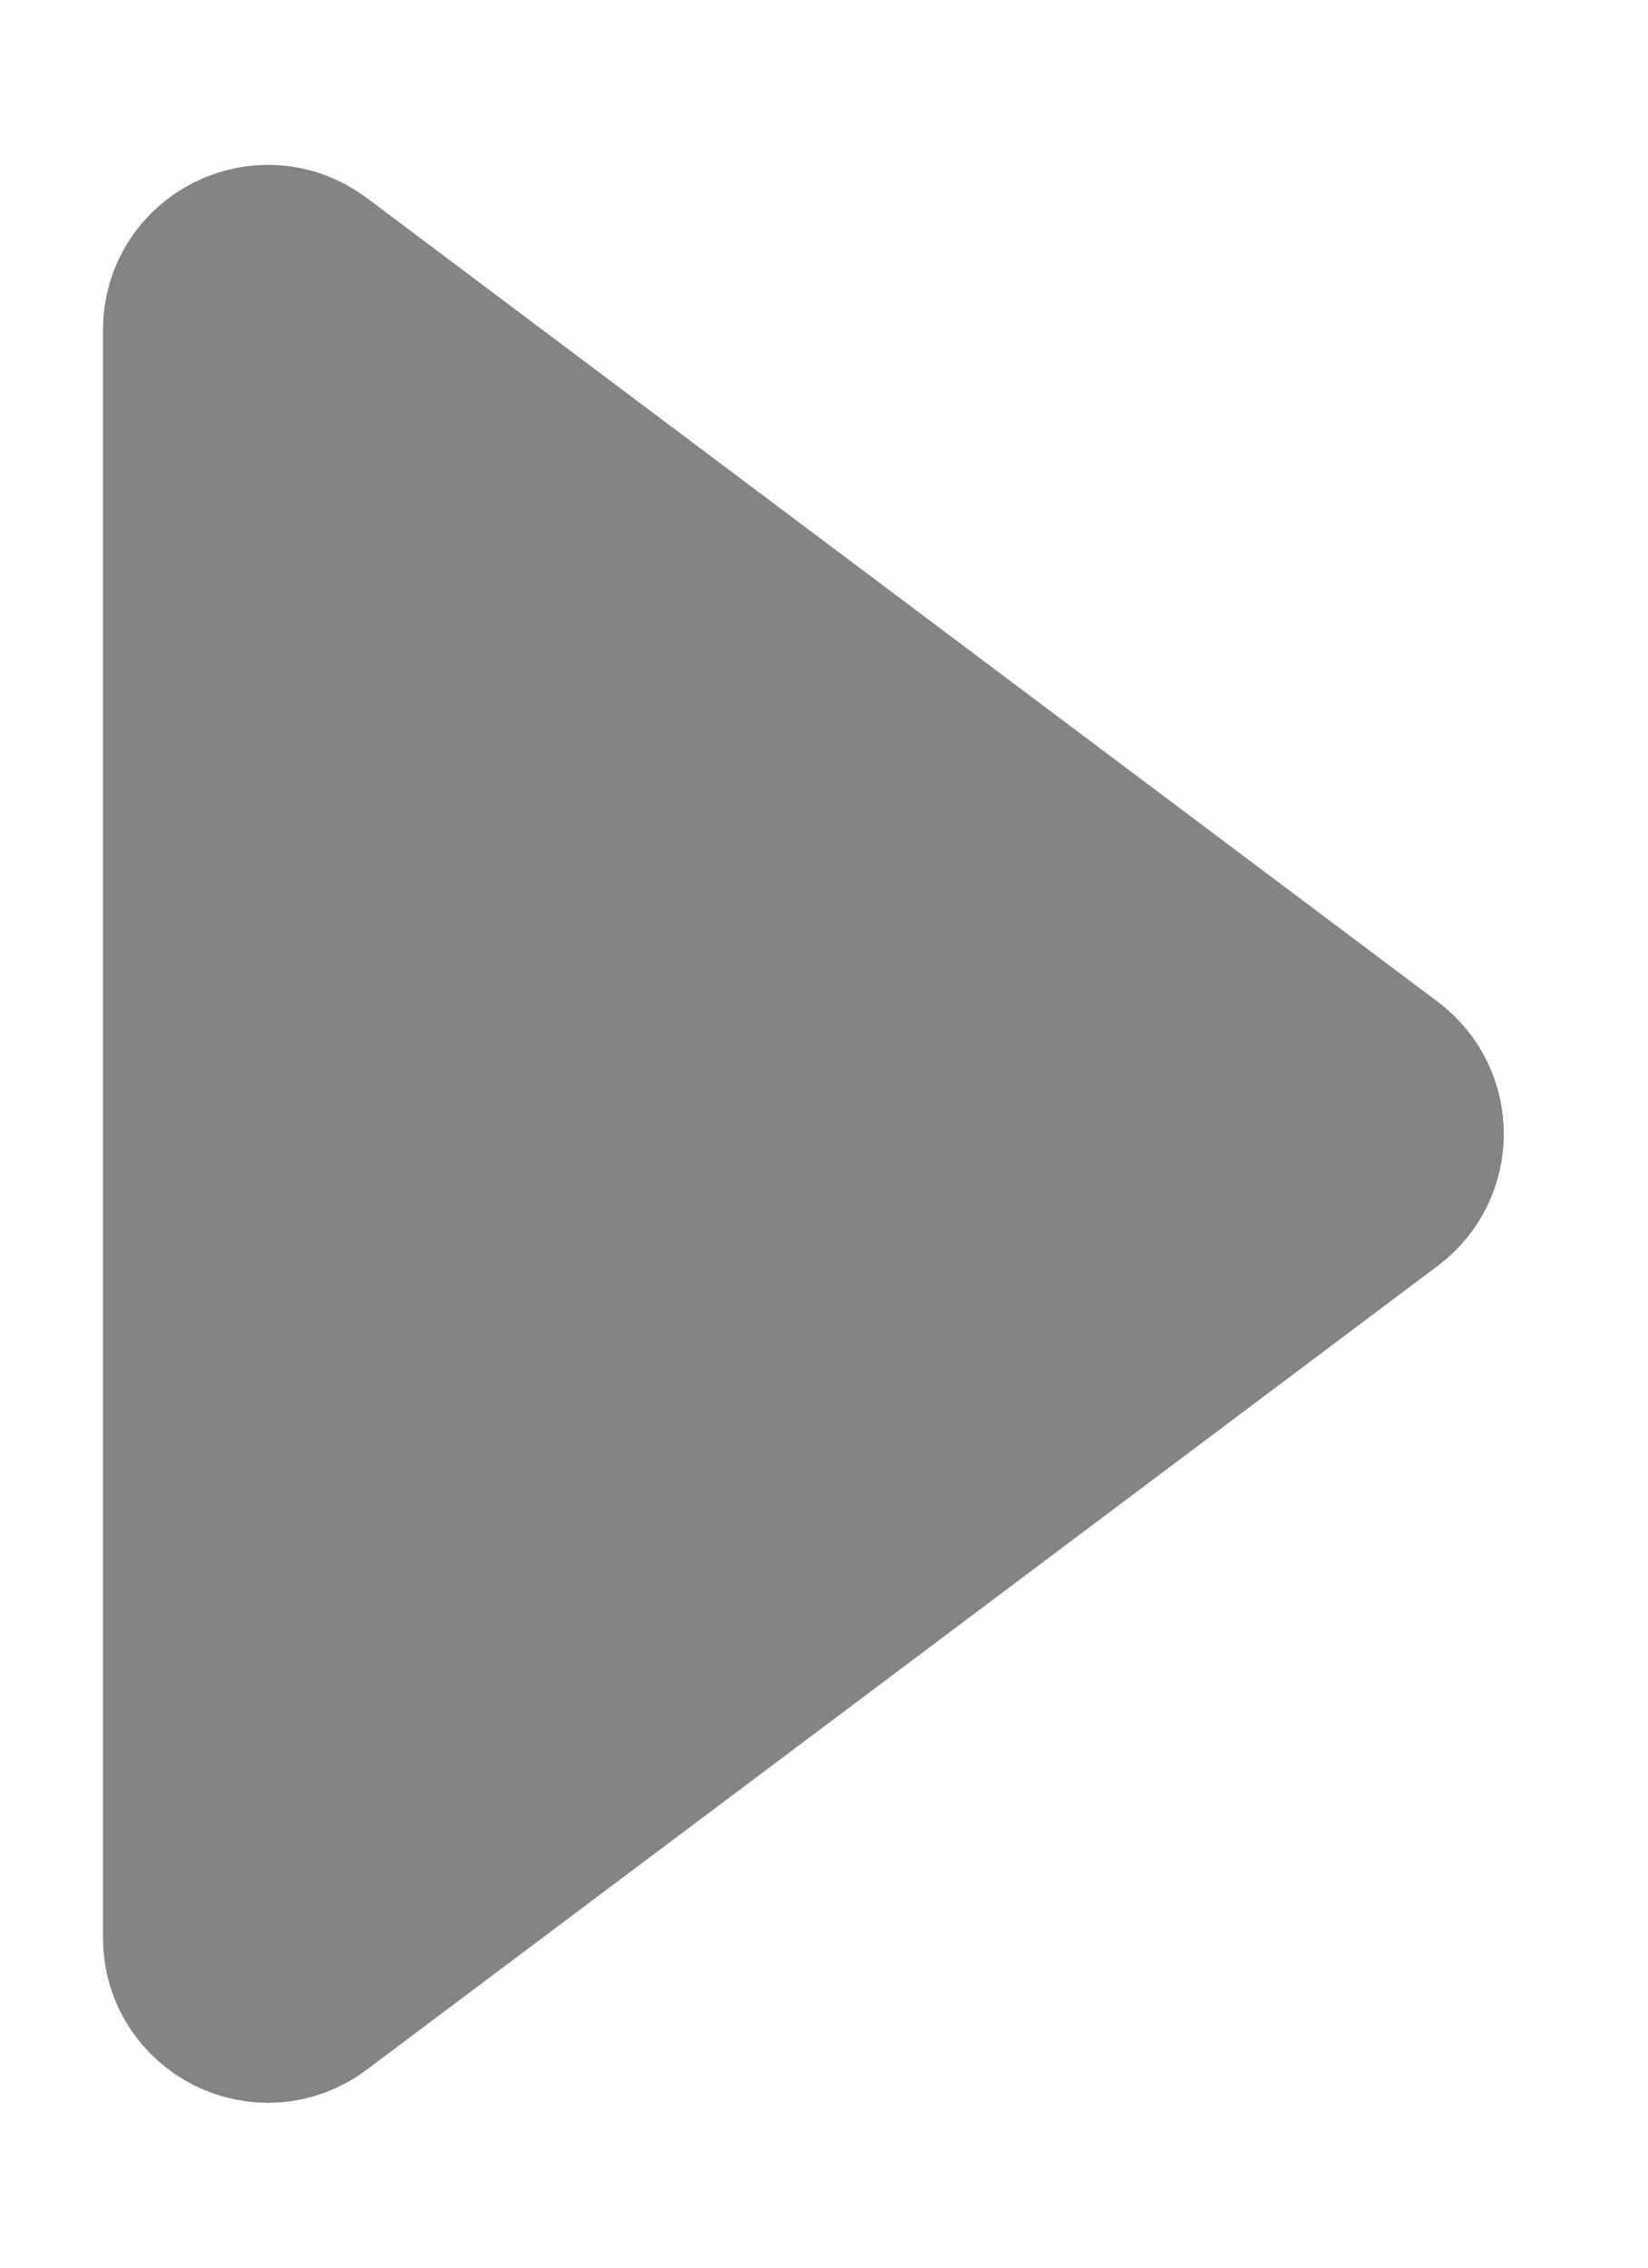 <svg width="8" height="11" viewBox="0 0 8 11" fill="none" xmlns="http://www.w3.org/2000/svg">
<path id="Arrow " d="M6.68 5.26L1.48 1.36C1.282 1.212 1 1.353 1 1.6V9.4C1 9.647 1.282 9.788 1.48 9.64L6.68 5.74C6.84 5.62 6.84 5.38 6.68 5.26Z" fill="#848484" stroke="#848484"/>
</svg>

